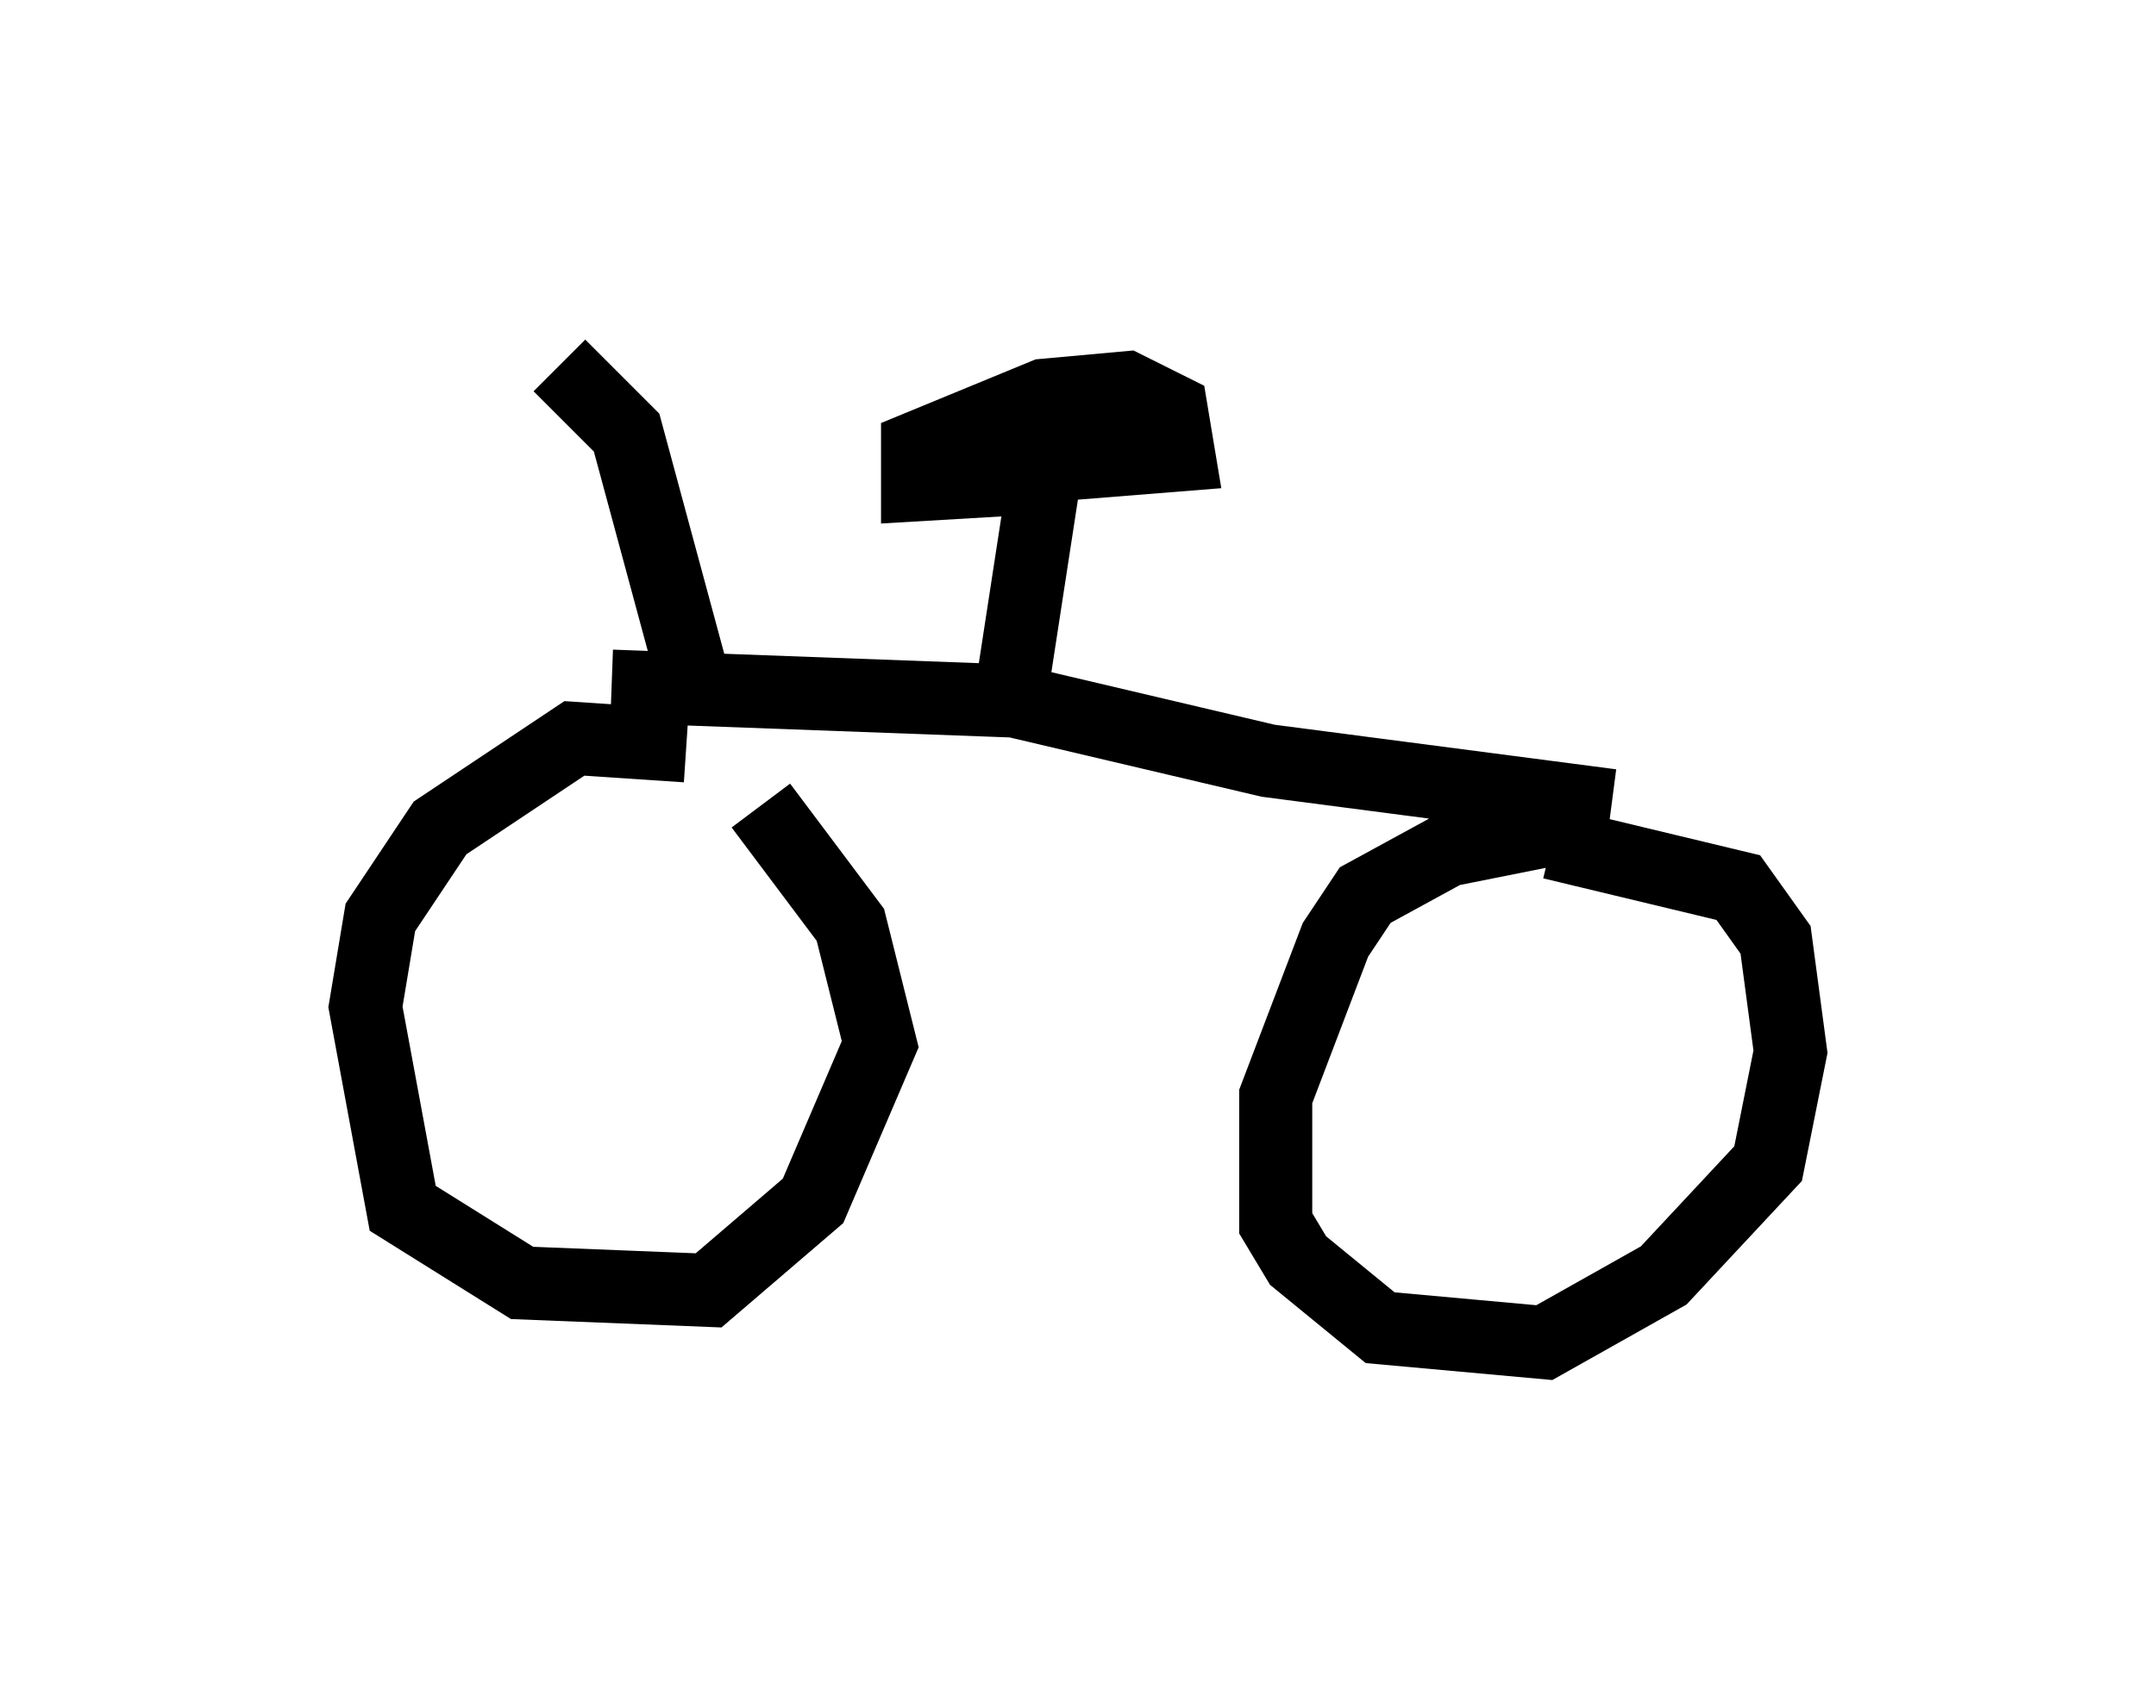 <?xml version="1.0" encoding="utf-8" ?>
<svg baseProfile="full" height="23.373" version="1.1" width="29.498" xmlns="http://www.w3.org/2000/svg" xmlns:ev="http://www.w3.org/2001/xml-events" xmlns:xlink="http://www.w3.org/1999/xlink"><defs /><rect fill="white" height="23.373" width="29.498" x="0" y="0" /><path d="M10.513, 10.717 m-1.123, -0.51 l-1.531, -0.102 -1.838, 1.225 l-0.817, 1.225 -0.204, 1.225 l0.51, 2.756 1.633, 1.021 l2.552, 0.102 1.429, -1.225 l0.919, -2.144 -0.408, -1.633 l-1.225, -1.633 m10.923, 0.306 l-1.531, 0.306 -1.123, 0.613 l-0.408, 0.613 -0.817, 2.144 l0.0, 1.735 0.306, 0.51 l1.123, 0.919 2.246, 0.204 l1.633, -0.919 1.429, -1.531 l0.306, -1.531 -0.204, -1.531 l-0.51, -0.715 -2.552, -0.613 m-12.863, -2.144 l5.513, 0.204 3.471, 0.817 l4.696, 0.613 m-8.167, -1.838 l0.408, -2.654 -1.735, 0.102 l0.0, -0.51 1.735, -0.715 l1.123, -0.102 0.613, 0.306 l0.102, 0.613 -2.552, 0.204 m-3.981, 3.267 l-1.021, -3.777 -0.919, -0.919 " fill="none" stroke="black" stroke-width="1" /></svg>